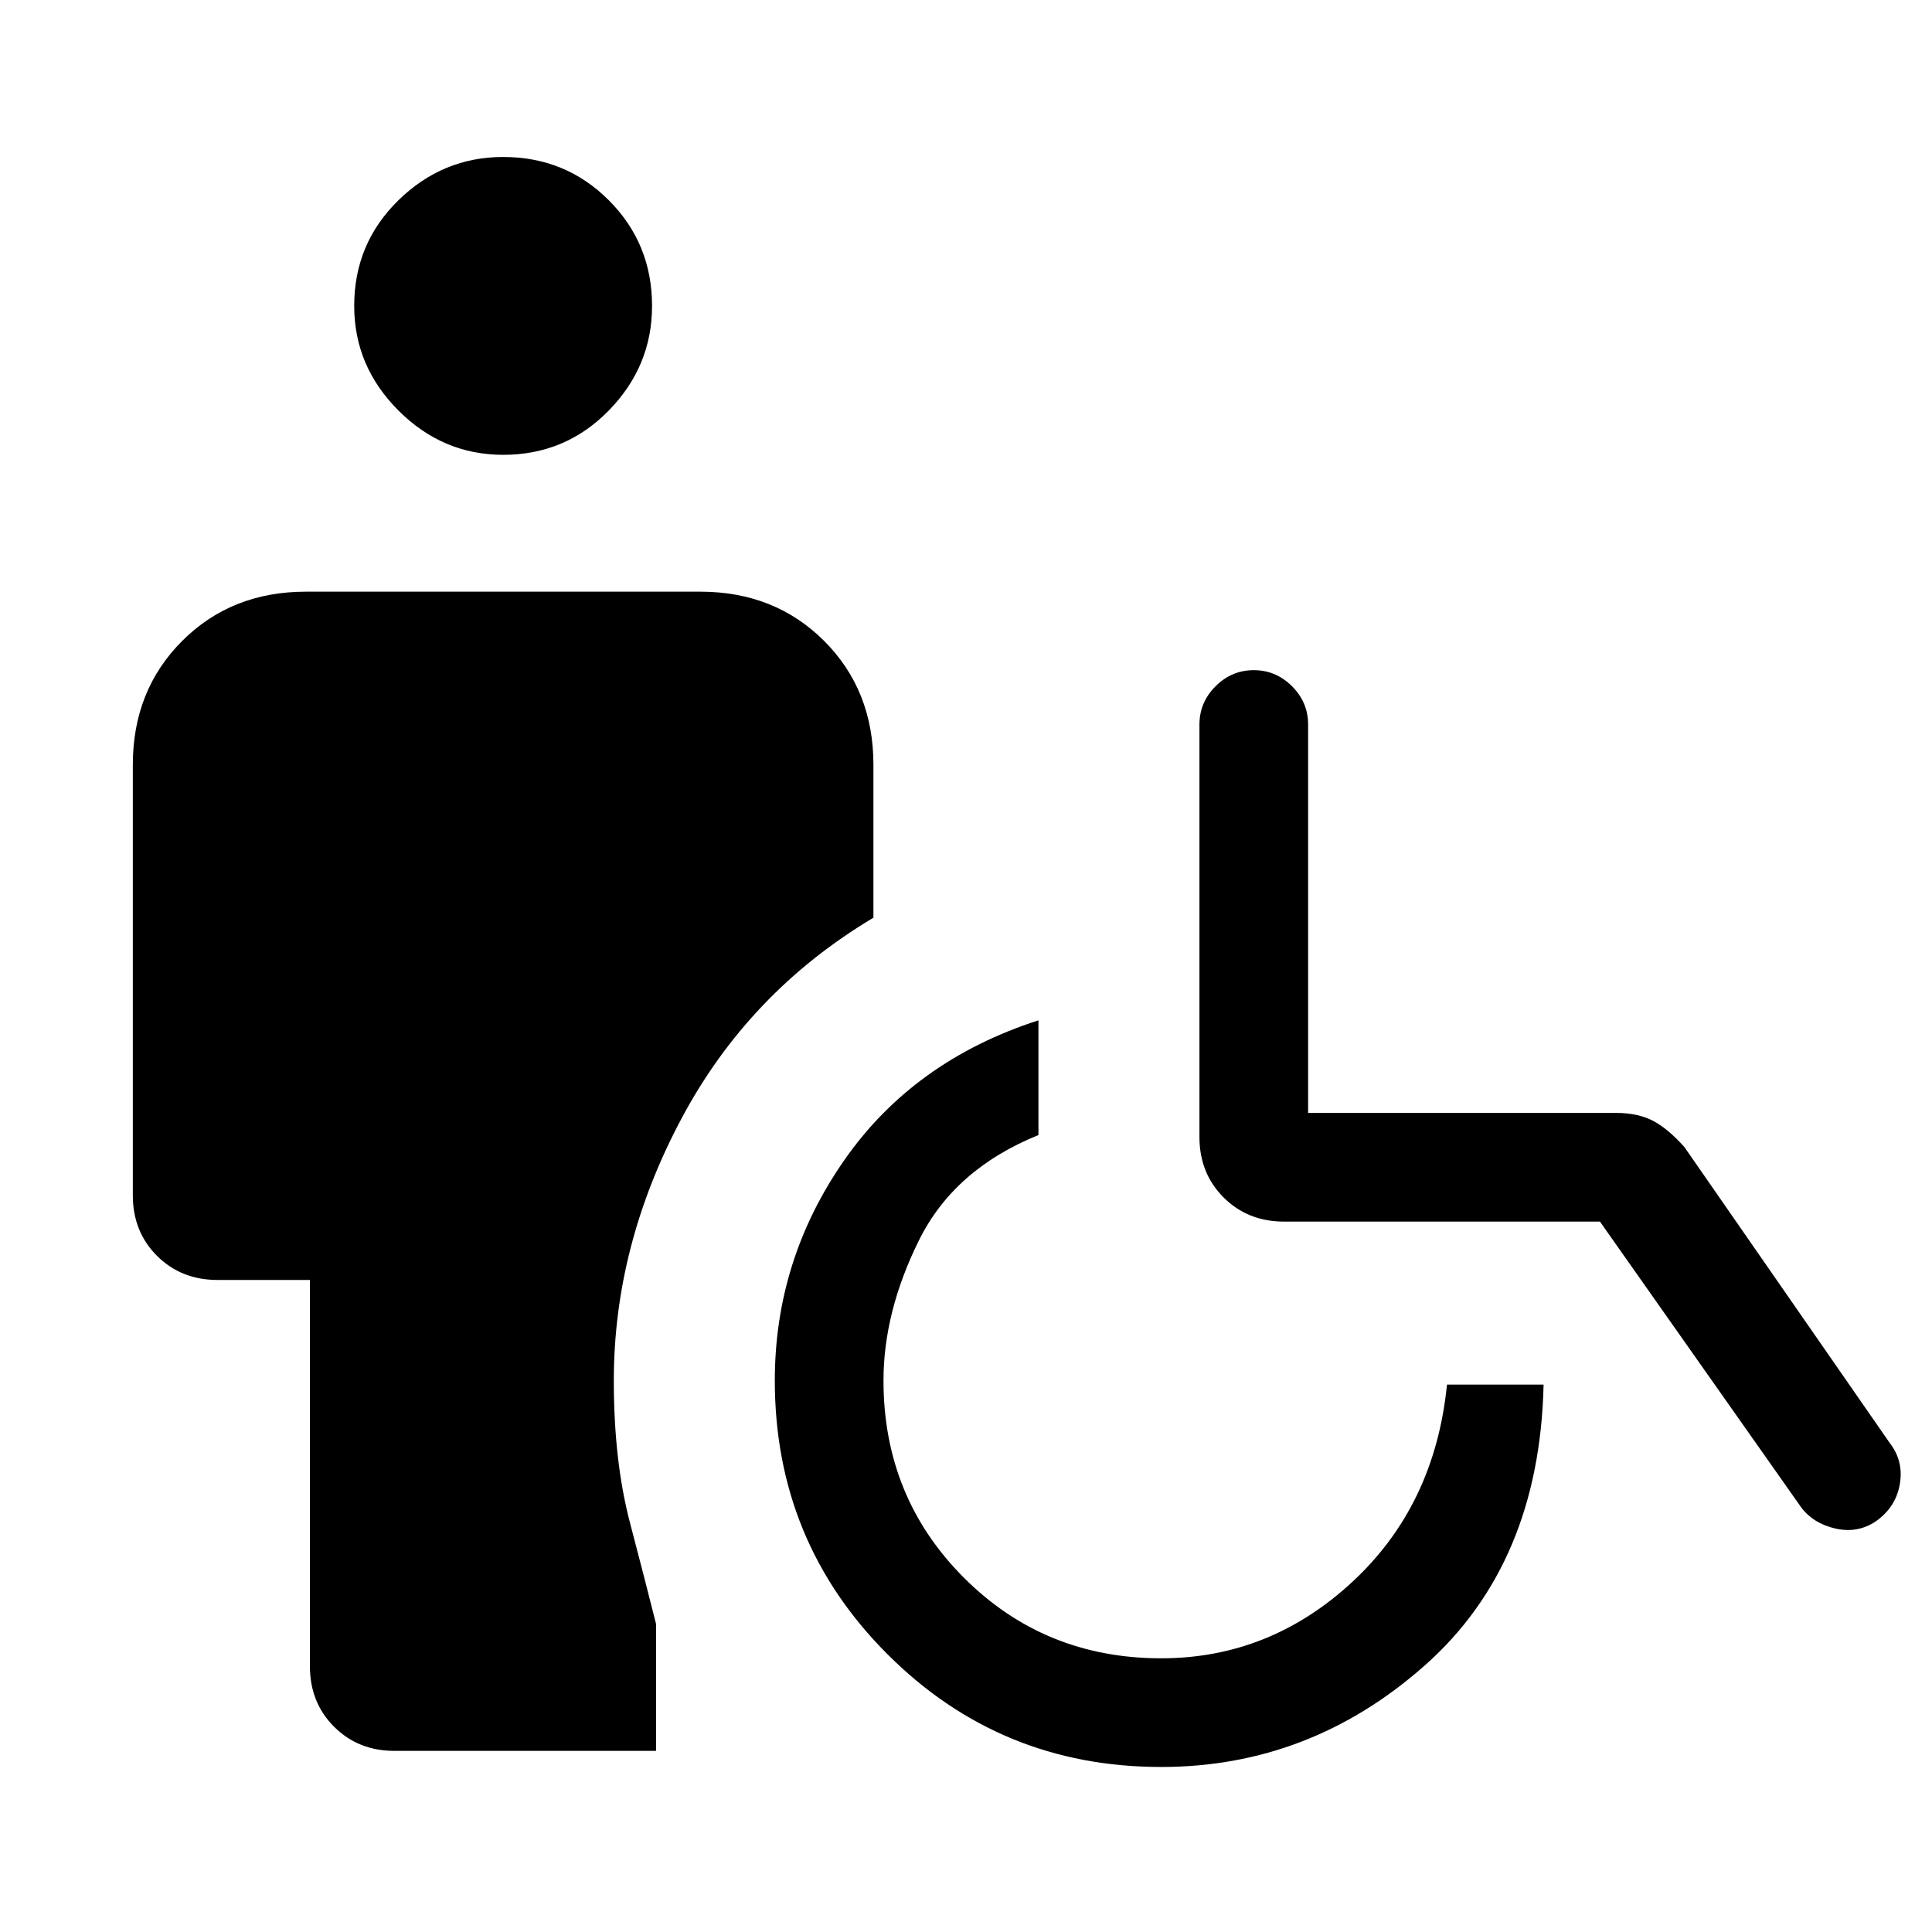 <svg xmlns="http://www.w3.org/2000/svg" height="24" width="24"><path d="M6.25 5.65q-.75 0-1.3-.55T4.4 3.8q0-.775.55-1.313.55-.537 1.3-.537.775 0 1.312.537.538.538.538 1.313 0 .75-.538 1.3-.537.55-1.312.55ZM4.9 21.75q-.45 0-.75-.3t-.3-.75v-4.8H2.7q-.45 0-.75-.3t-.3-.75V9.5q0-.925.613-1.538.612-.612 1.537-.612h4.9q.925 0 1.538.612.612.613.612 1.538v1.9q-1.55.925-2.387 2.5-.838 1.575-.838 3.25 0 1 .2 1.763.2.762.325 1.262v1.575Zm9.525.2q-2 0-3.4-1.4t-1.4-3.4q0-1.5.863-2.738.862-1.237 2.412-1.737V14.1q-1.05.425-1.487 1.313-.438.887-.438 1.737 0 1.45 1 2.45 1 1 2.45 1 1.35 0 2.375-.95t1.175-2.45h1.2q-.05 2.225-1.475 3.488-1.425 1.262-3.275 1.262Zm7.95-3.225-2.5-3.55H15.95q-.45 0-.75-.3t-.3-.75V9q0-.275.2-.475.2-.2.475-.2.275 0 .475.2.2.2.2.475v4.825h3.825q.275 0 .463.1.187.1.387.325l2.55 3.675q.175.225.125.513-.05.287-.3.462-.225.15-.5.088-.275-.063-.425-.263Z"/></svg>